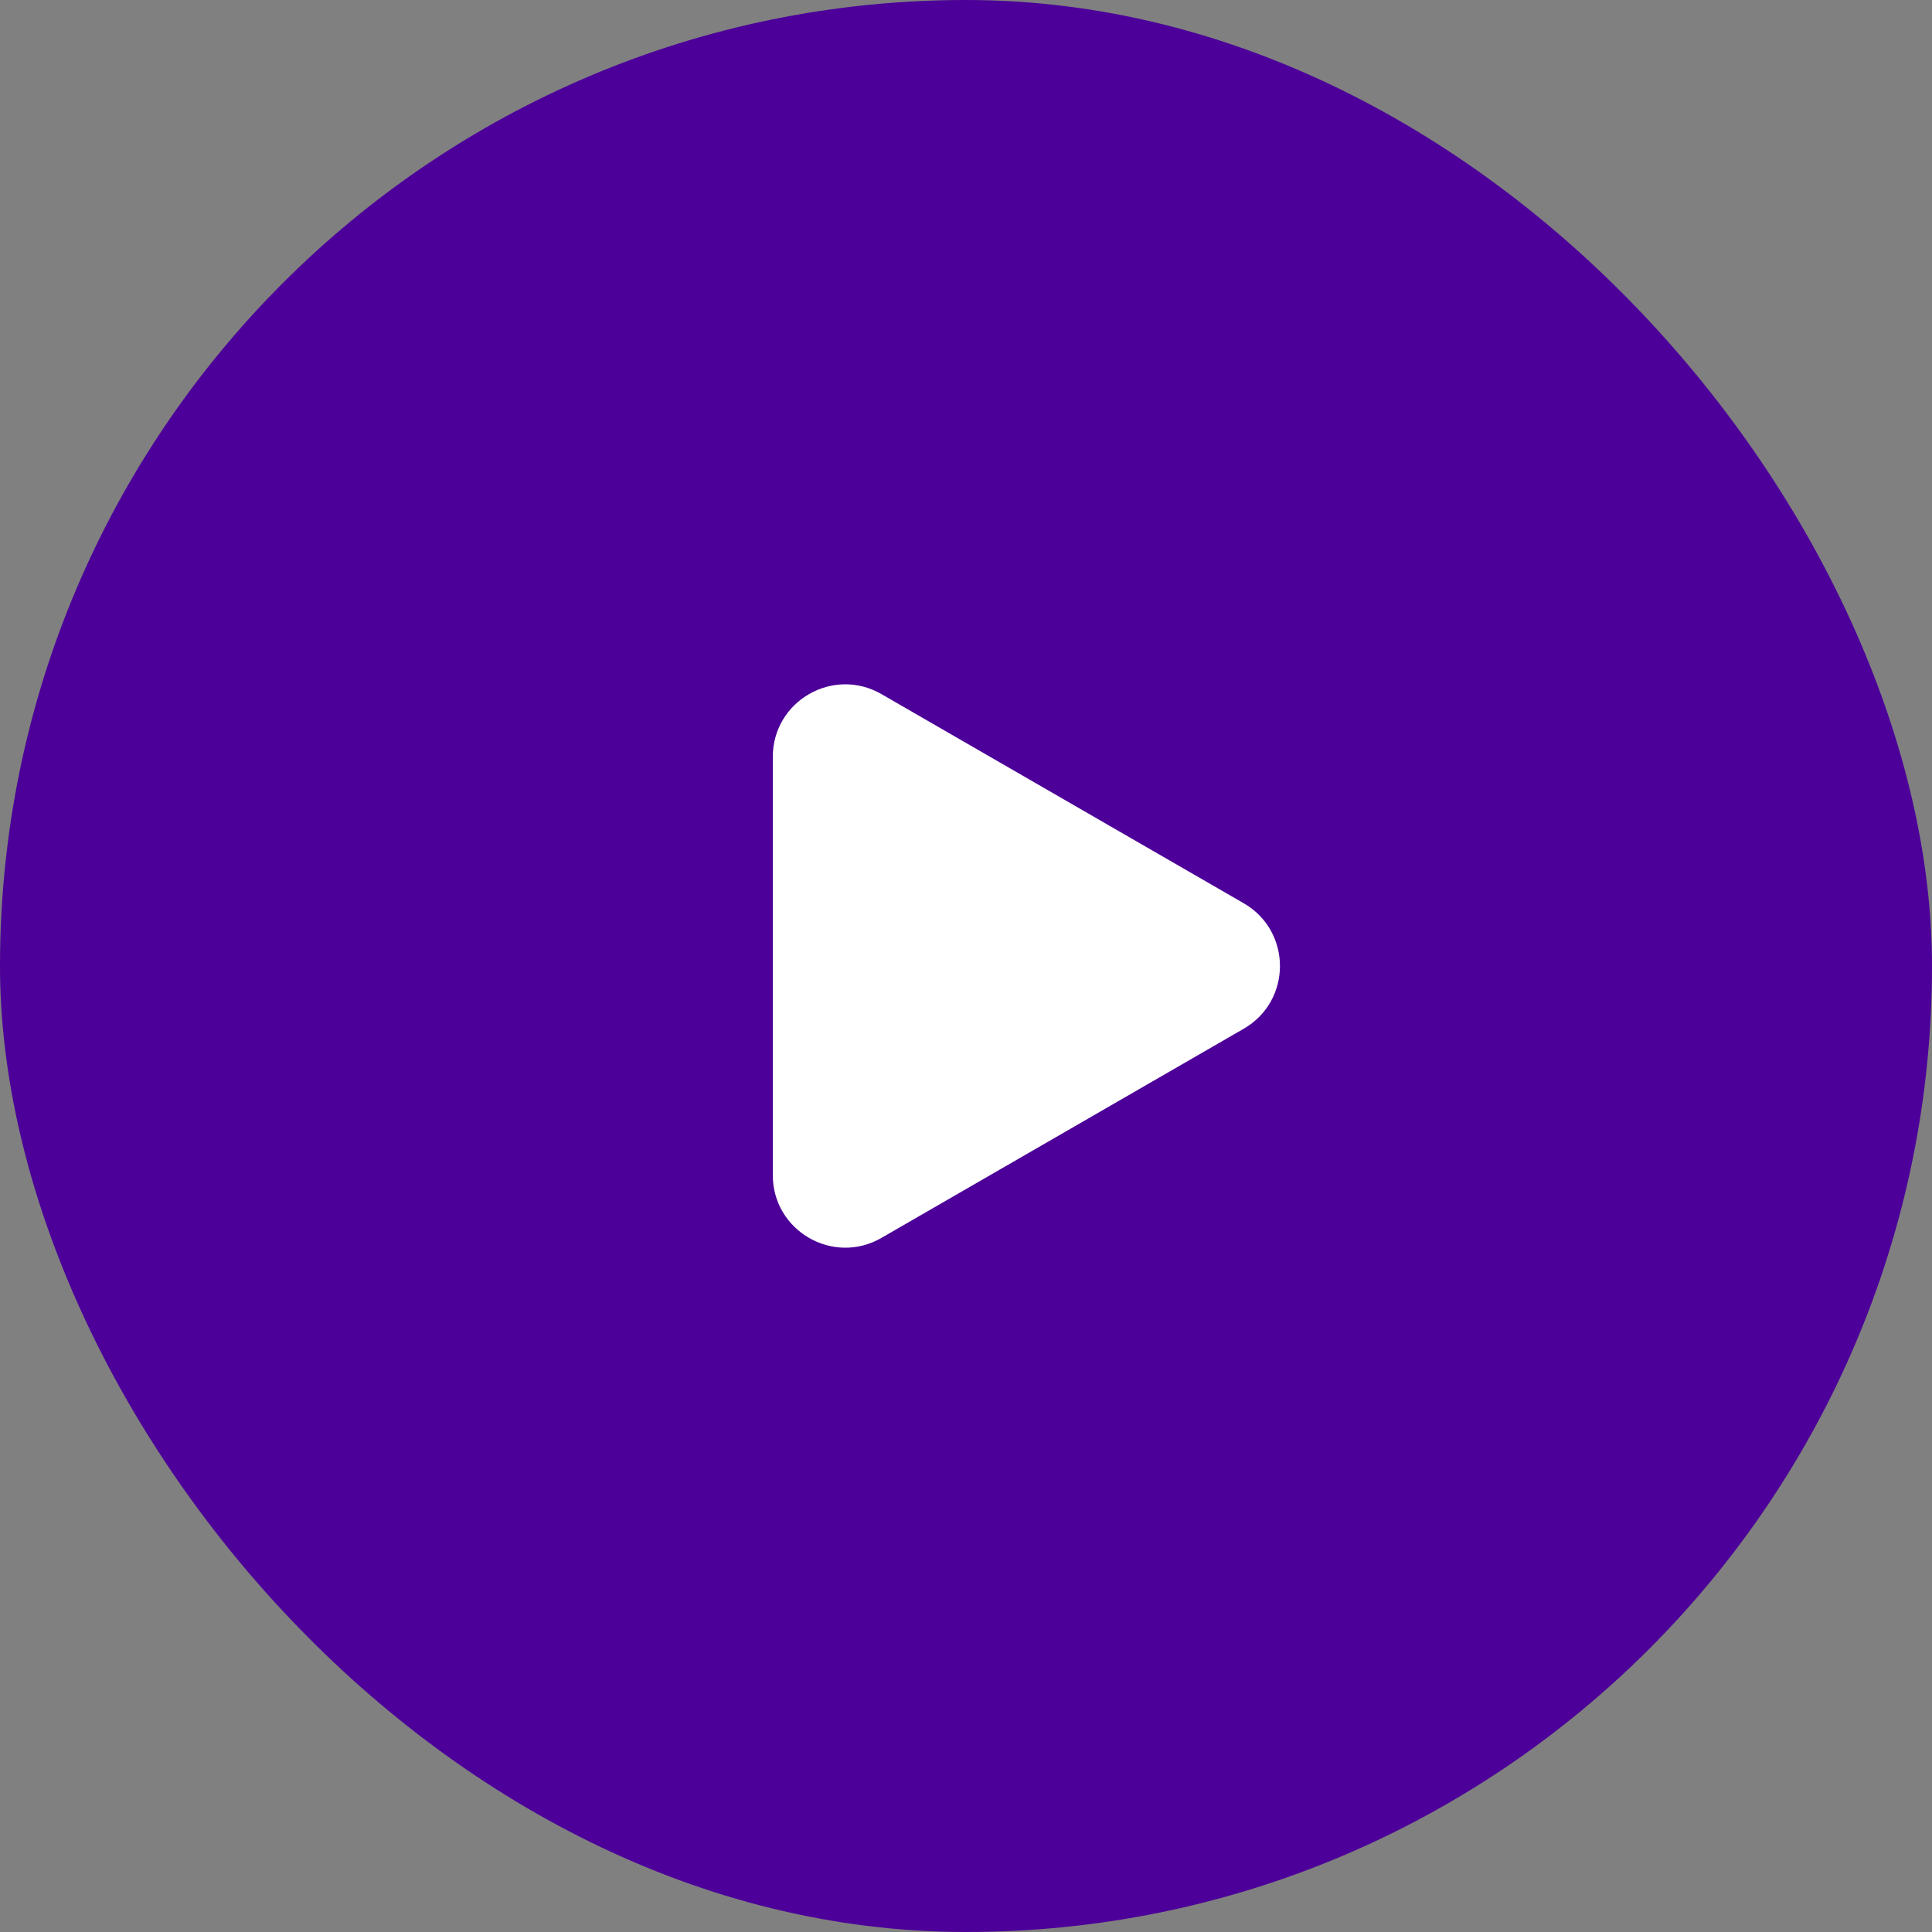 <svg width="80" height="80" viewBox="0 0 80 80" fill="none" xmlns="http://www.w3.org/2000/svg">
<rect x="0" y="0" width="80" height="80" fill="#808080" stroke="none"/>
<rect width="80" height="80" rx="40" fill="#4C0099"/>
<path d="M51.5 37.402C53.5 38.557 53.5 41.443 51.5 42.598L36.5 51.258C34.5 52.413 32 50.97 32 48.66L32 31.34C32 29.03 34.5 27.587 36.5 28.742L51.5 37.402Z" fill="white"/>
</svg>
